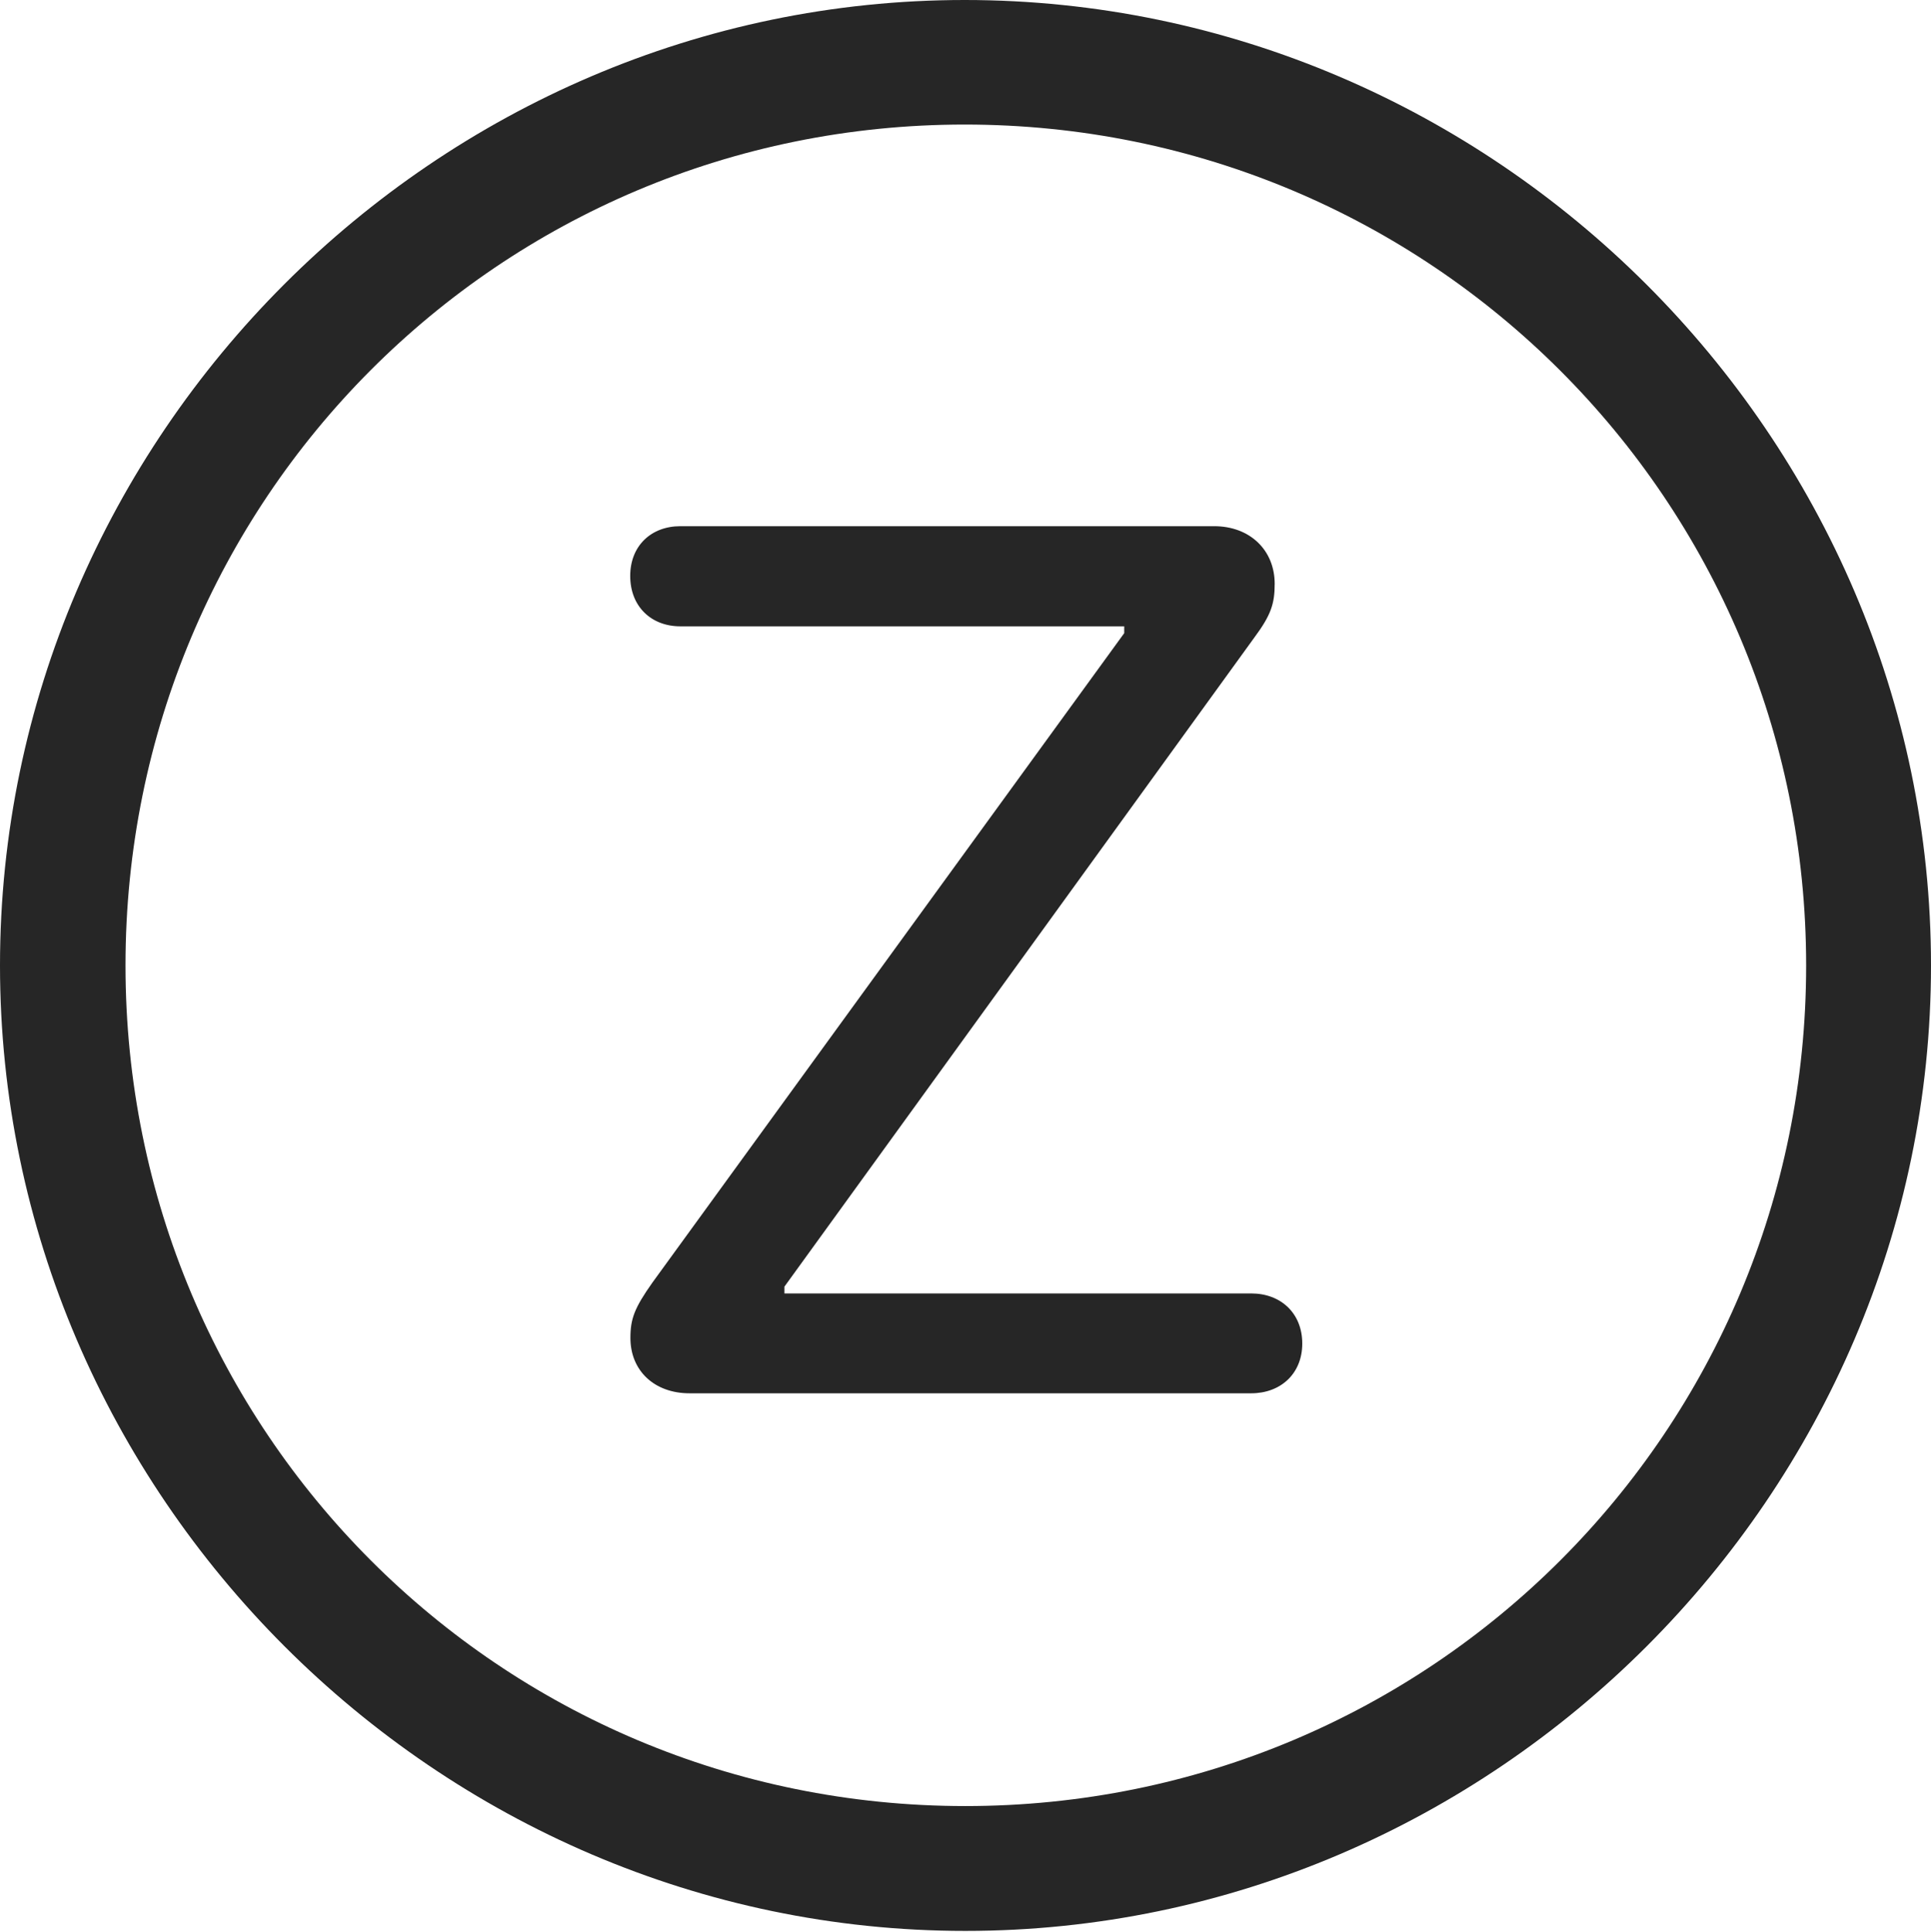 <?xml version="1.0" encoding="UTF-8"?>
<!--Generator: Apple Native CoreSVG 232.5-->
<!DOCTYPE svg
PUBLIC "-//W3C//DTD SVG 1.1//EN"
       "http://www.w3.org/Graphics/SVG/1.1/DTD/svg11.dtd">
<svg version="1.1" xmlns="http://www.w3.org/2000/svg" xmlns:xlink="http://www.w3.org/1999/xlink" width="97.96" height="97.993">
 <g>
  <rect height="97.993" opacity="0" width="97.96" x="0" y="0"/>
  <path d="M48.972 97.944C75.825 97.944 97.96 75.776 97.96 48.972C97.96 22.135 75.791 0 48.938 0C22.135 0 0 22.135 0 48.972C0 75.776 22.169 97.944 48.972 97.944ZM48.972 91.611C25.35 91.611 6.367 72.594 6.367 48.972C6.367 25.35 25.316 6.318 48.938 6.318C72.561 6.318 91.626 25.35 91.626 48.972C91.626 72.594 72.594 91.611 48.972 91.611Z" fill="#000000" fill-opacity="0.85"/>
  <path d="M34.982 70.674L63.474 70.674C64.966 70.674 66.064 69.68 66.064 68.151C66.064 66.603 64.966 65.609 63.474 65.609L39.794 65.609L39.794 65.264L63.629 32.344C64.485 31.192 64.665 30.615 64.665 29.613C64.665 27.91 63.412 26.691 61.597 26.691L34.512 26.691C33.035 26.691 31.971 27.685 31.971 29.214C31.971 30.762 33.035 31.77 34.512 31.77L57.032 31.77L57.032 32.116L33.102 65.051C32.18 66.353 31.981 66.9 31.981 67.868C31.981 69.519 33.185 70.674 34.982 70.674Z" fill="#000000" fill-opacity="0.85"/>
 </g>
</svg>
